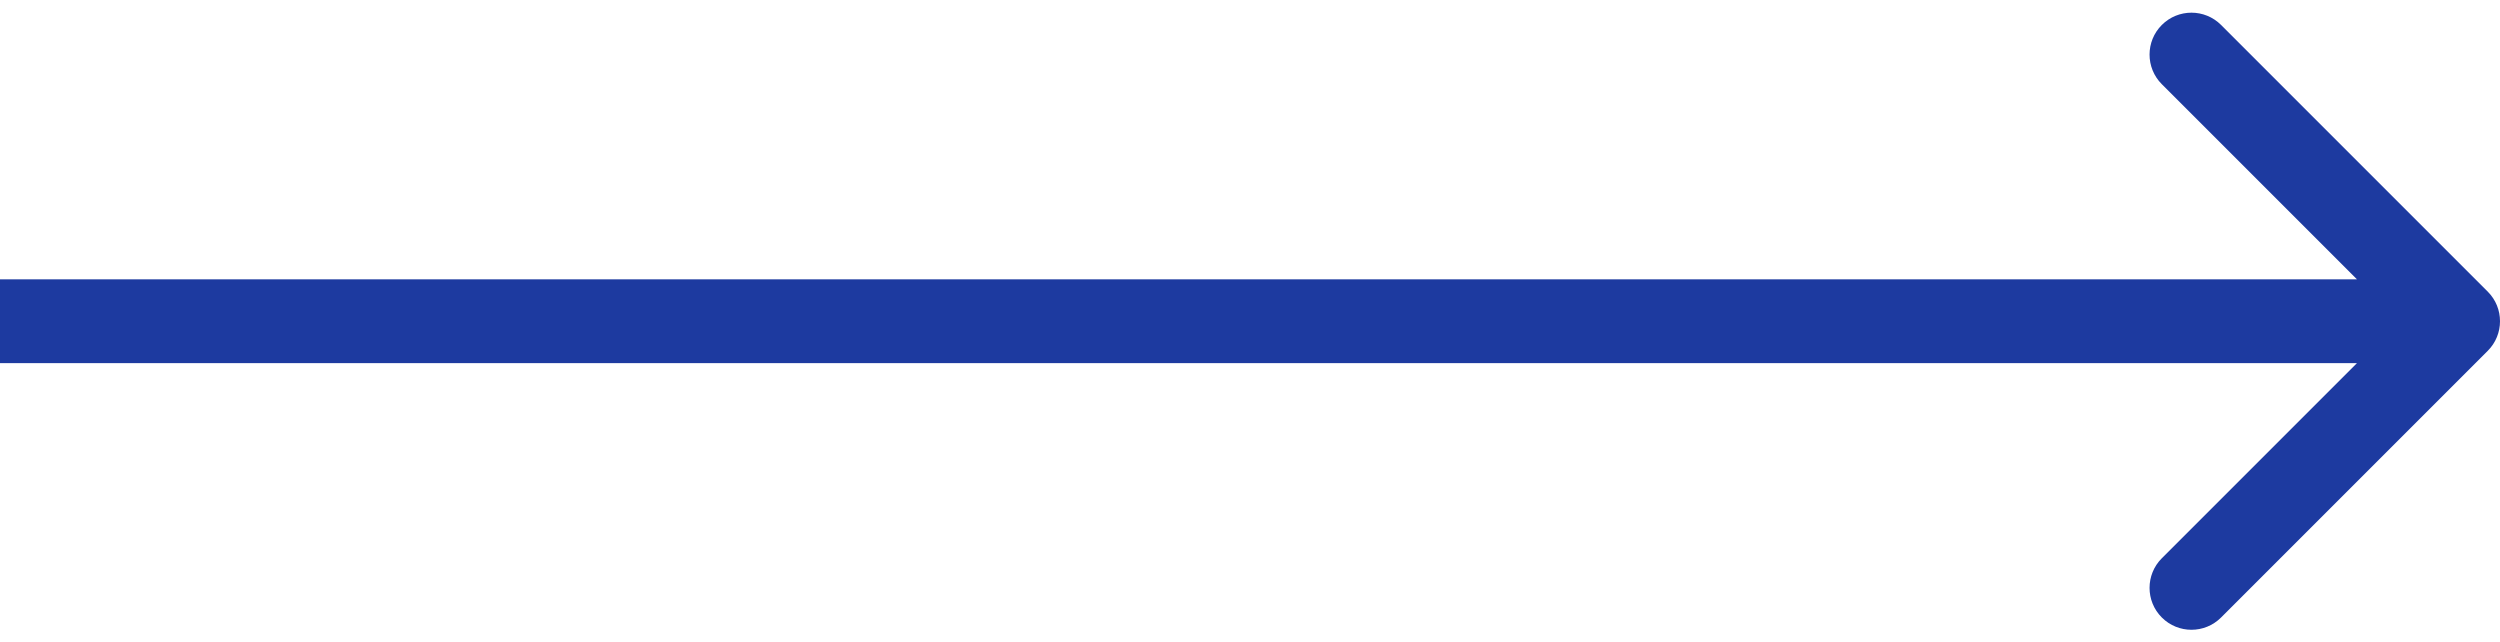 <svg width="179" height="46" viewBox="0 0 179 46" fill="none" xmlns="http://www.w3.org/2000/svg">
<path id="Line 14" d="M178.121 25.121C179.293 23.95 179.293 22.05 178.121 20.879L159.029 1.787C157.858 0.615 155.958 0.615 154.787 1.787C153.615 2.958 153.615 4.858 154.787 6.029L171.757 23L154.787 39.971C153.615 41.142 153.615 43.042 154.787 44.213C155.958 45.385 157.858 45.385 159.029 44.213L178.121 25.121ZM2.62268e-07 26L176 26L176 20L-2.62268e-07 20L2.62268e-07 26Z" fill="#1D3AA0"/>
</svg>
